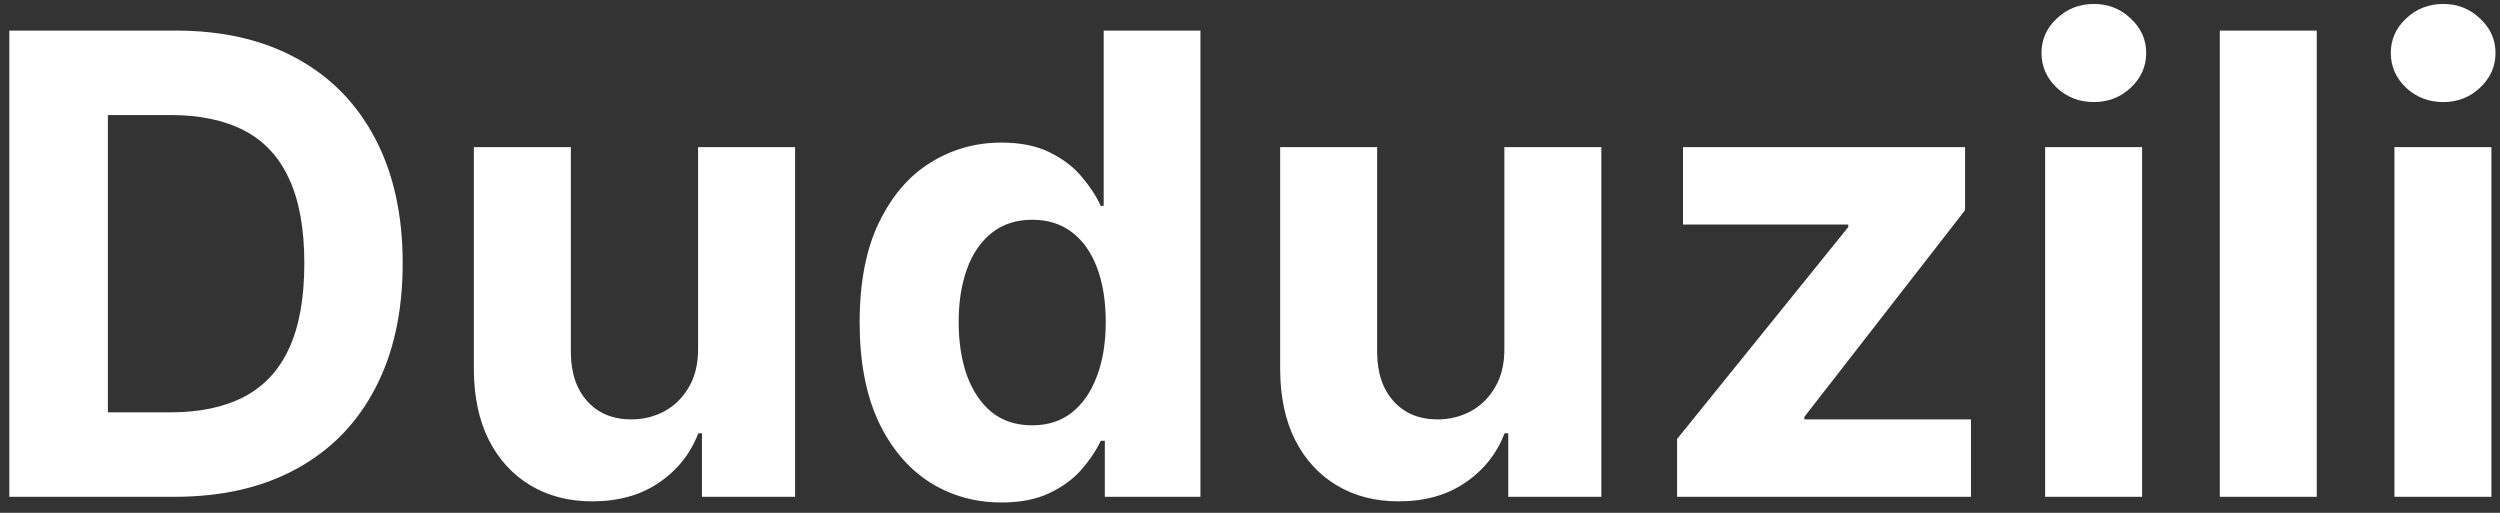 <svg width="156" height="32" viewBox="0 0 156 32" fill="none" xmlns="http://www.w3.org/2000/svg">
<rect x="0" y="0" width="156" height="32" fill="#333333" stroke="none"/>
<path d="M10.894 31H0.581V1.909H10.979C13.905 1.909 16.424 2.491 18.536 3.656C20.648 4.812 22.272 6.473 23.408 8.642C24.554 10.811 25.127 13.405 25.127 16.426C25.127 19.456 24.554 22.061 23.408 24.239C22.272 26.417 20.638 28.088 18.507 29.253C16.386 30.418 13.848 31 10.894 31ZM6.732 25.73H10.638C12.456 25.73 13.986 25.408 15.226 24.764C16.476 24.111 17.414 23.102 18.039 21.739C18.673 20.366 18.99 18.595 18.99 16.426C18.99 14.277 18.673 12.52 18.039 11.156C17.414 9.793 16.481 8.789 15.24 8.145C14 7.501 12.47 7.179 10.652 7.179H6.732V25.73ZM43.561 21.71V9.182H49.612V31H43.802V27.037H43.575C43.082 28.315 42.263 29.343 41.117 30.119C39.981 30.896 38.594 31.284 36.956 31.284C35.497 31.284 34.214 30.953 33.106 30.29C31.998 29.627 31.132 28.685 30.507 27.463C29.891 26.241 29.579 24.778 29.569 23.074V9.182H35.62V21.994C35.63 23.282 35.975 24.3 36.657 25.048C37.339 25.796 38.253 26.171 39.399 26.171C40.128 26.171 40.81 26.005 41.444 25.673C42.079 25.332 42.59 24.831 42.978 24.168C43.376 23.505 43.57 22.686 43.561 21.71ZM62.492 31.355C60.835 31.355 59.334 30.929 57.989 30.077C56.654 29.215 55.593 27.951 54.807 26.284C54.031 24.608 53.642 22.553 53.642 20.119C53.642 17.619 54.045 15.541 54.85 13.883C55.655 12.217 56.725 10.972 58.06 10.148C59.405 9.314 60.877 8.898 62.478 8.898C63.699 8.898 64.717 9.106 65.532 9.523C66.355 9.93 67.018 10.441 67.52 11.057C68.031 11.663 68.42 12.259 68.685 12.847H68.87V1.909H74.907V31H68.941V27.506H68.685C68.401 28.112 67.998 28.713 67.478 29.31C66.966 29.897 66.299 30.384 65.475 30.773C64.66 31.161 63.666 31.355 62.492 31.355ZM64.409 26.54C65.385 26.54 66.209 26.275 66.881 25.744C67.563 25.204 68.084 24.452 68.444 23.486C68.813 22.52 68.998 21.388 68.998 20.091C68.998 18.794 68.817 17.667 68.458 16.71C68.098 15.754 67.577 15.015 66.895 14.494C66.213 13.973 65.385 13.713 64.409 13.713C63.415 13.713 62.577 13.983 61.895 14.523C61.213 15.062 60.697 15.811 60.347 16.767C59.996 17.724 59.821 18.831 59.821 20.091C59.821 21.36 59.996 22.482 60.347 23.457C60.707 24.423 61.223 25.181 61.895 25.73C62.577 26.27 63.415 26.54 64.409 26.54ZM93.873 21.71V9.182H99.924V31H94.115V27.037H93.887C93.395 28.315 92.576 29.343 91.43 30.119C90.294 30.896 88.906 31.284 87.268 31.284C85.81 31.284 84.527 30.953 83.419 30.29C82.311 29.627 81.444 28.685 80.819 27.463C80.204 26.241 79.891 24.778 79.882 23.074V9.182H85.933V21.994C85.942 23.282 86.288 24.3 86.97 25.048C87.652 25.796 88.565 26.171 89.711 26.171C90.44 26.171 91.122 26.005 91.757 25.673C92.391 25.332 92.903 24.831 93.291 24.168C93.689 23.505 93.883 22.686 93.873 21.71ZM104.651 31V27.392L115.333 14.168V14.011H105.02V9.182H122.62V13.117L112.591 26.014V26.171H122.989V31H104.651ZM127.616 31V9.182H133.667V31H127.616ZM130.656 6.369C129.756 6.369 128.984 6.071 128.34 5.474C127.706 4.868 127.389 4.144 127.389 3.301C127.389 2.468 127.706 1.753 128.34 1.156C128.984 0.55 129.756 0.247 130.656 0.247C131.555 0.247 132.323 0.55 132.957 1.156C133.601 1.753 133.923 2.468 133.923 3.301C133.923 4.144 133.601 4.868 132.957 5.474C132.323 6.071 131.555 6.369 130.656 6.369ZM144.566 1.909V31H138.515V1.909H144.566ZM149.413 31V9.182H155.464V31H149.413ZM152.453 6.369C151.553 6.369 150.781 6.071 150.137 5.474C149.503 4.868 149.186 4.144 149.186 3.301C149.186 2.468 149.503 1.753 150.137 1.156C150.781 0.55 151.553 0.247 152.453 0.247C153.352 0.247 154.119 0.55 154.754 1.156C155.398 1.753 155.72 2.468 155.72 3.301C155.72 4.144 155.398 4.868 154.754 5.474C154.119 6.071 153.352 6.369 152.453 6.369Z" fill="white"/>
</svg>
